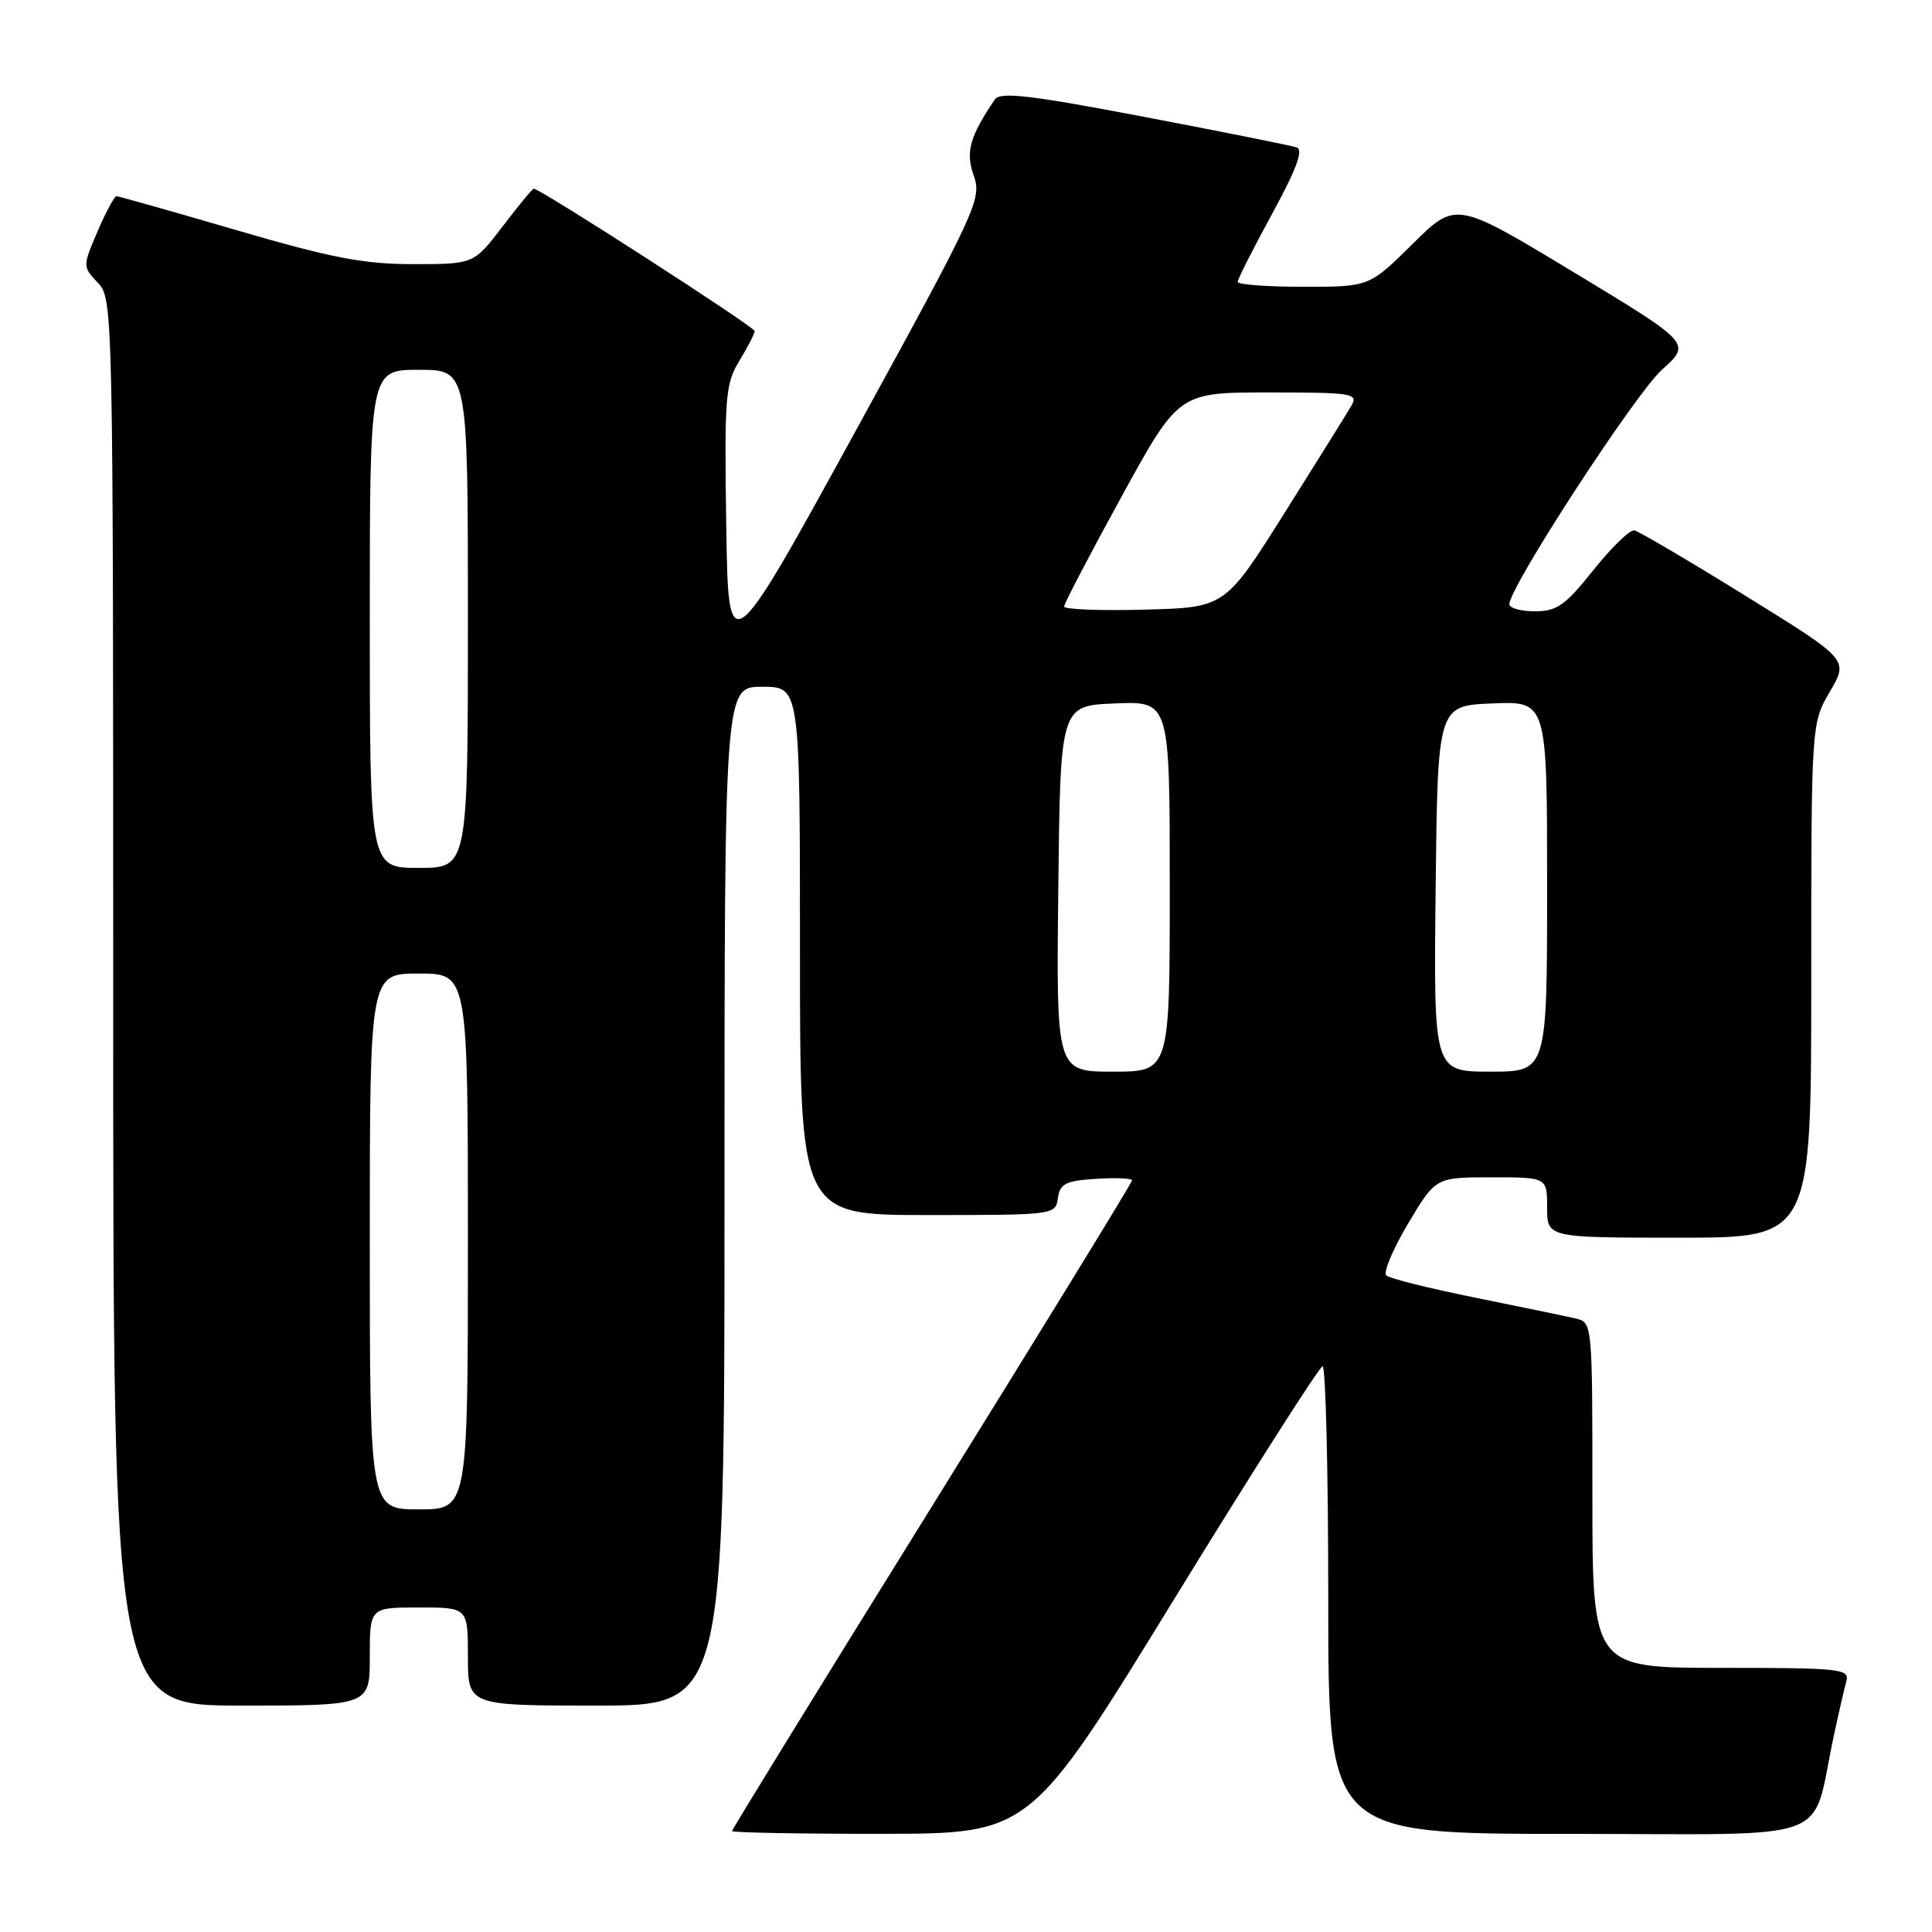 <?xml version="1.0" encoding="UTF-8" standalone="no"?>
<!DOCTYPE svg PUBLIC "-//W3C//DTD SVG 1.1//EN" "http://www.w3.org/Graphics/SVG/1.1/DTD/svg11.dtd" >
<svg xmlns="http://www.w3.org/2000/svg" xmlns:xlink="http://www.w3.org/1999/xlink" version="1.1" viewBox="0 0 256 256">
 <g >
 <path fill="currentColor"
d=" M 155.50 212.03 C 165.95 195.01 174.84 181.07 175.25 181.04 C 175.66 181.02 176.00 194.95 176.00 212.00 C 176.00 243.00 176.00 243.00 207.96 243.00 C 243.95 243.00 239.87 244.51 242.99 230.00 C 243.64 226.97 244.39 223.71 244.65 222.75 C 245.10 221.13 243.84 221.00 228.07 221.00 C 211.00 221.00 211.00 221.00 211.00 198.11 C 211.00 175.22 211.00 175.22 208.75 174.70 C 207.51 174.41 201.55 173.18 195.50 171.95 C 189.45 170.73 184.14 169.41 183.70 169.01 C 183.26 168.62 184.55 165.54 186.57 162.15 C 190.23 156.00 190.23 156.00 197.62 156.00 C 205.00 156.00 205.00 156.00 205.00 160.00 C 205.00 164.00 205.00 164.00 222.50 164.00 C 240.00 164.00 240.00 164.00 240.00 129.93 C 240.00 95.86 240.00 95.86 242.48 91.63 C 244.95 87.40 244.95 87.40 231.29 78.95 C 223.78 74.30 217.15 70.40 216.56 70.28 C 215.98 70.16 213.54 72.52 211.14 75.53 C 207.40 80.22 206.29 81.00 203.39 81.00 C 201.52 81.00 200.00 80.58 200.00 80.06 C 200.00 77.79 216.68 52.17 220.21 49.00 C 224.12 45.50 224.12 45.50 208.52 36.07 C 192.92 26.64 192.92 26.64 187.18 32.32 C 181.44 38.00 181.44 38.00 172.72 38.00 C 167.92 38.00 164.00 37.71 164.00 37.35 C 164.00 36.99 166.05 32.94 168.56 28.34 C 171.81 22.37 172.74 19.85 171.81 19.53 C 171.09 19.29 161.99 17.46 151.59 15.48 C 136.36 12.58 132.52 12.14 131.81 13.19 C 128.46 18.17 127.92 20.13 129.03 23.29 C 130.11 26.37 129.48 27.73 113.33 57.19 C 96.50 87.87 96.50 87.87 96.23 69.50 C 95.98 52.55 96.11 50.86 97.97 47.81 C 99.08 45.99 99.99 44.22 100.00 43.87 C 100.00 43.32 71.58 25.00 70.73 25.00 C 70.55 25.00 68.70 27.25 66.60 30.00 C 62.78 35.00 62.78 35.00 54.76 35.00 C 48.20 35.00 43.93 34.18 31.34 30.50 C 22.87 28.02 15.71 26.00 15.44 26.00 C 15.16 26.00 14.03 28.09 12.93 30.65 C 10.94 35.31 10.94 35.31 12.97 37.47 C 14.98 39.61 15.00 40.54 15.00 132.81 C 15.00 226.00 15.00 226.00 32.00 226.00 C 49.00 226.00 49.00 226.00 49.00 219.50 C 49.00 213.00 49.00 213.00 55.50 213.00 C 62.00 213.00 62.00 213.00 62.00 219.50 C 62.00 226.00 62.00 226.00 79.00 226.00 C 96.00 226.00 96.00 226.00 96.00 158.50 C 96.00 91.00 96.00 91.00 101.00 91.00 C 106.00 91.00 106.00 91.00 106.00 126.00 C 106.00 161.00 106.00 161.00 122.93 161.00 C 139.73 161.00 139.86 160.98 140.18 158.75 C 140.45 156.83 141.20 156.46 145.25 156.20 C 147.86 156.03 150.00 156.13 150.00 156.41 C 150.00 156.70 138.07 176.13 123.50 199.58 C 108.92 223.04 97.00 242.40 97.00 242.62 C 97.00 242.83 105.89 243.00 116.75 242.99 C 136.50 242.98 136.50 242.98 155.50 212.03 Z  M 49.00 164.50 C 49.00 129.00 49.00 129.00 55.50 129.00 C 62.00 129.00 62.00 129.00 62.00 164.50 C 62.00 200.00 62.00 200.00 55.50 200.00 C 49.00 200.00 49.00 200.00 49.00 164.50 Z  M 140.23 117.75 C 140.50 93.50 140.50 93.50 147.75 93.21 C 155.00 92.91 155.00 92.91 155.00 117.46 C 155.00 142.00 155.00 142.00 147.48 142.00 C 139.96 142.00 139.96 142.00 140.23 117.75 Z  M 190.23 117.75 C 190.50 93.50 190.50 93.50 197.75 93.21 C 205.00 92.91 205.00 92.91 205.00 117.46 C 205.00 142.00 205.00 142.00 197.48 142.00 C 189.96 142.00 189.96 142.00 190.23 117.75 Z  M 49.00 82.00 C 49.00 49.00 49.00 49.00 55.50 49.00 C 62.00 49.00 62.00 49.00 62.00 82.00 C 62.00 115.00 62.00 115.00 55.50 115.00 C 49.00 115.00 49.00 115.00 49.00 82.00 Z  M 141.00 80.37 C 141.00 79.99 144.42 73.45 148.59 65.84 C 156.18 52.00 156.18 52.00 168.12 52.00 C 179.22 52.00 180.00 52.13 179.07 53.75 C 178.52 54.71 174.52 61.12 170.19 68.00 C 162.32 80.50 162.32 80.50 151.66 80.78 C 145.80 80.94 141.00 80.75 141.00 80.37 Z "/>
</g>
</svg>